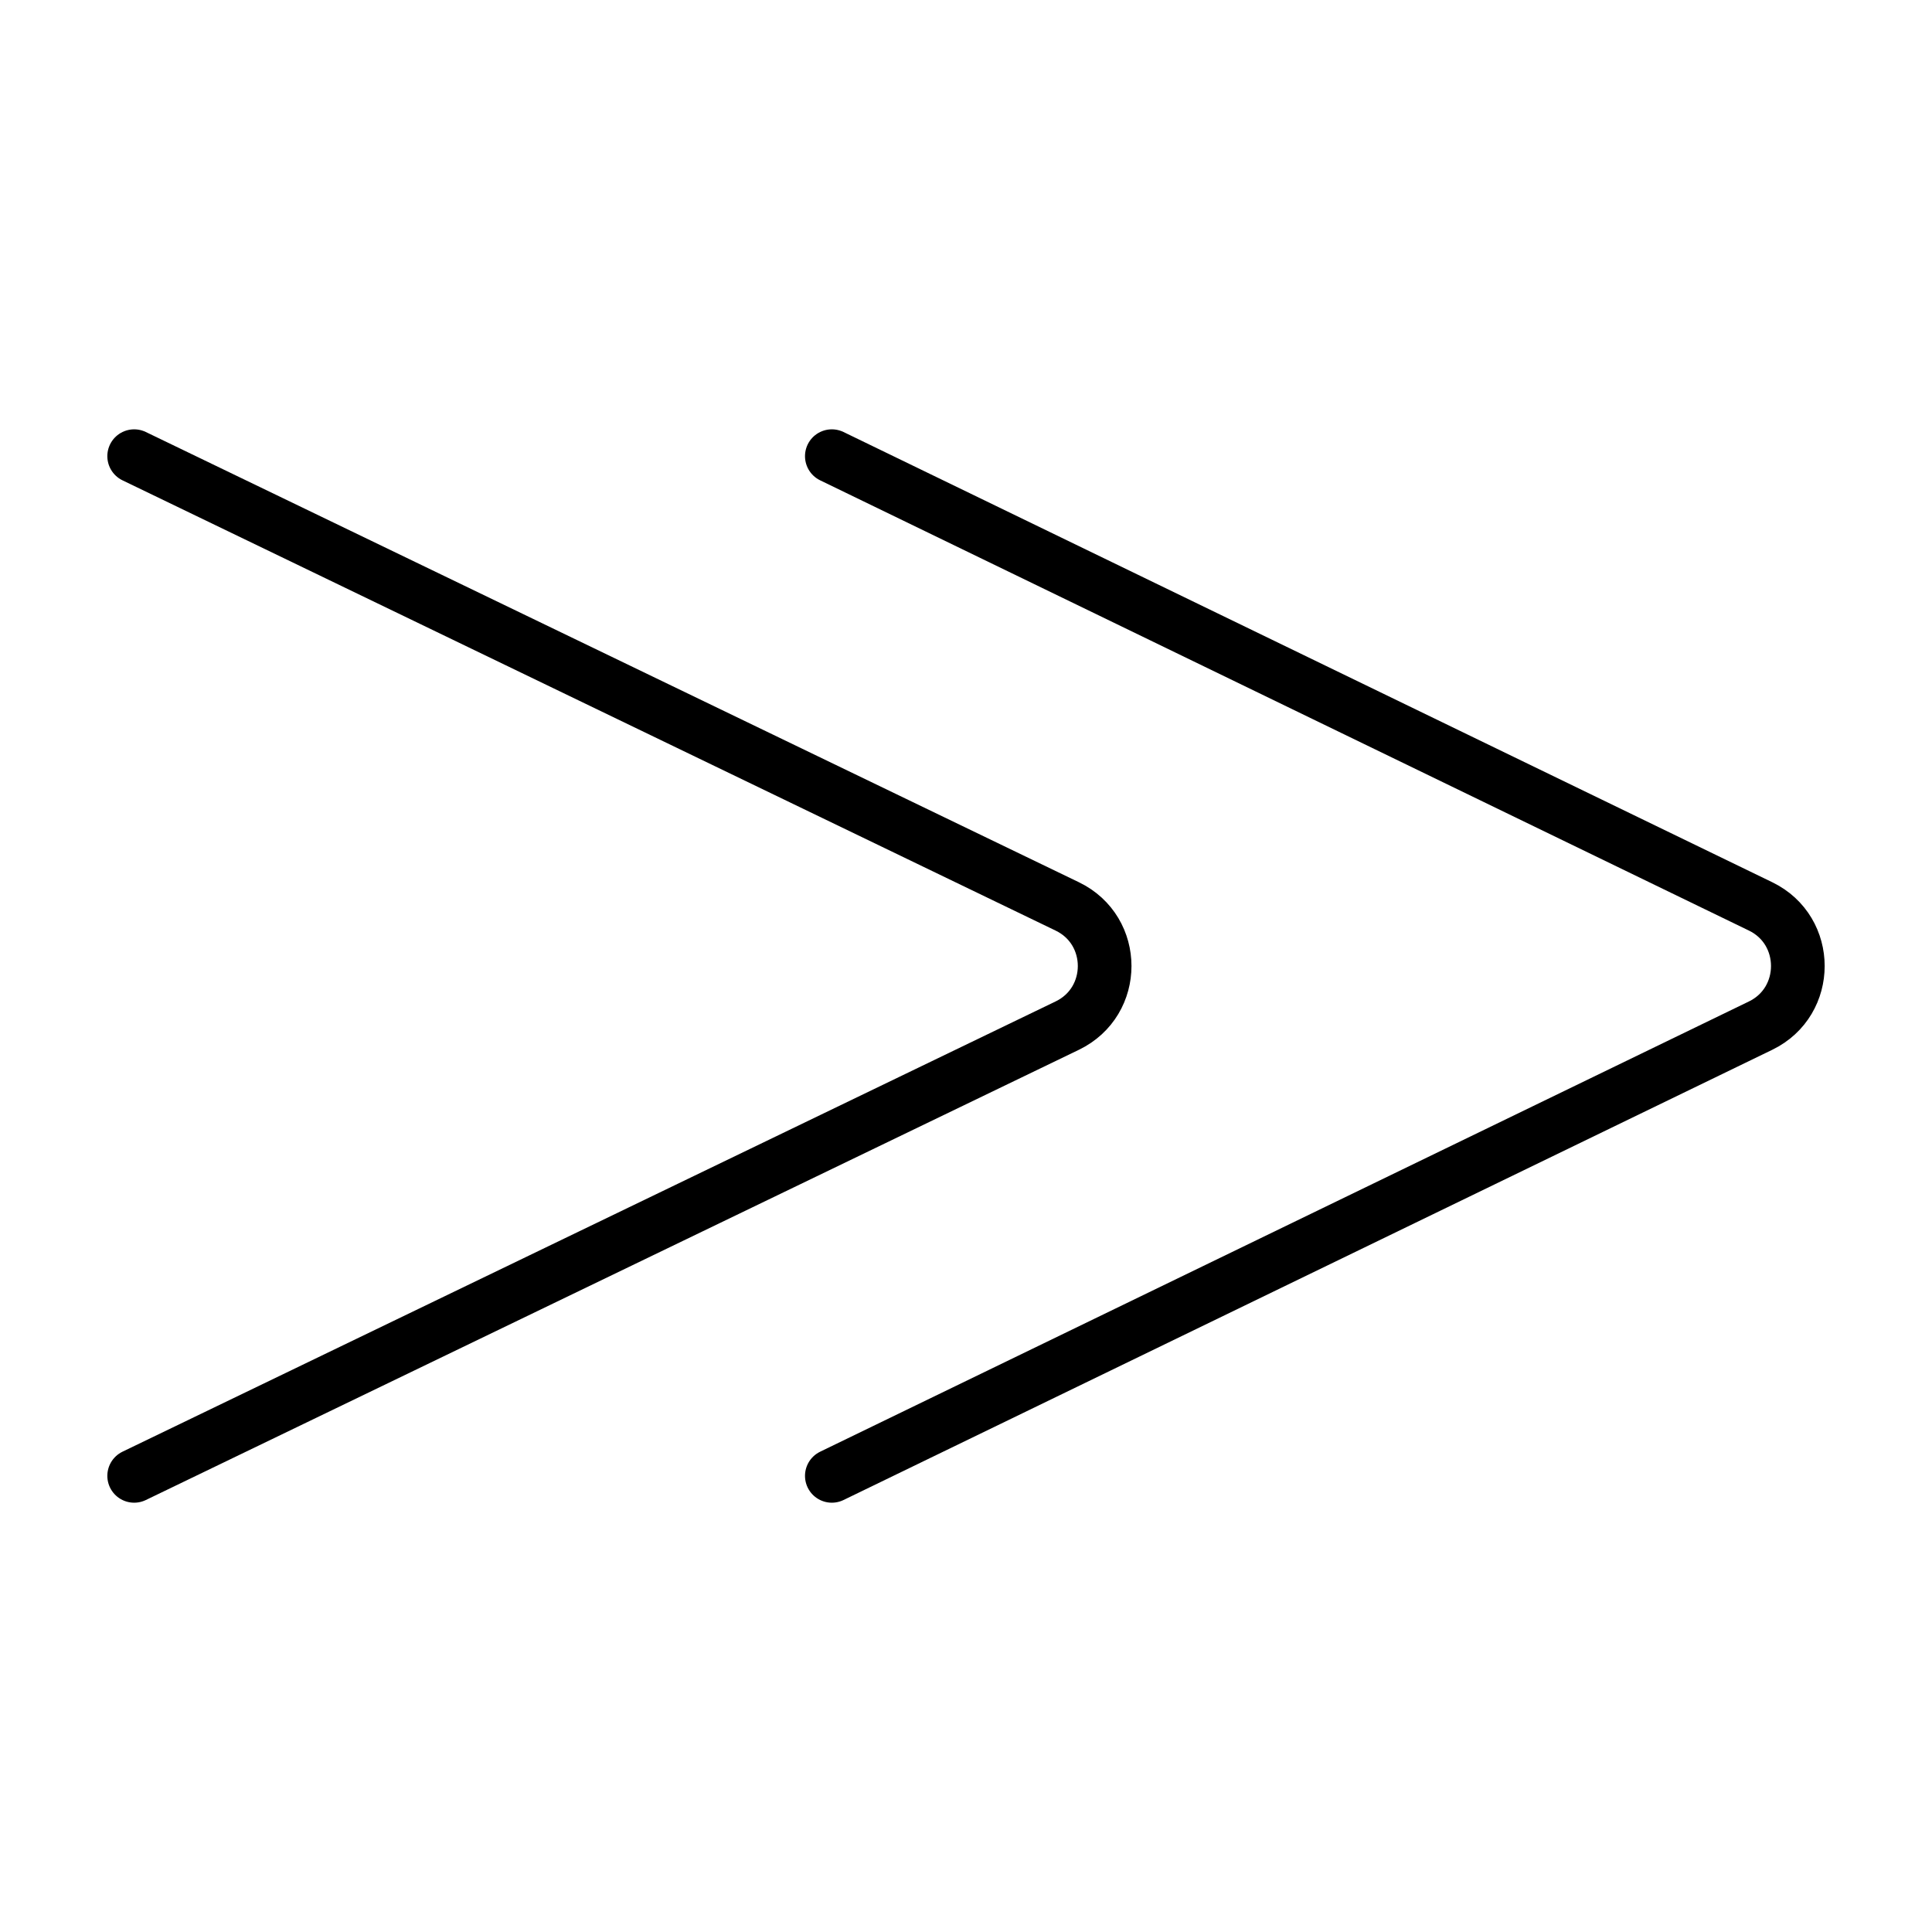 <?xml version="1.0" encoding="UTF-8"?>
<svg id="a" viewBox="0 0 72 72" xmlns="http://www.w3.org/2000/svg"><g id="b" fill="none" stroke="#000" stroke-linecap="round" stroke-linejoin="round" stroke-miterlimit="10" stroke-width="2"><path d="m31 17 34.612 16.779c1.851 0.897 1.851 3.546 0 4.443l-34.612 16.779"/><path d="m5 17 34.773 16.779c1.859 0.897 1.859 3.546 0 4.443l-15.891 7.668-18.882 9.111"/></g></svg>
